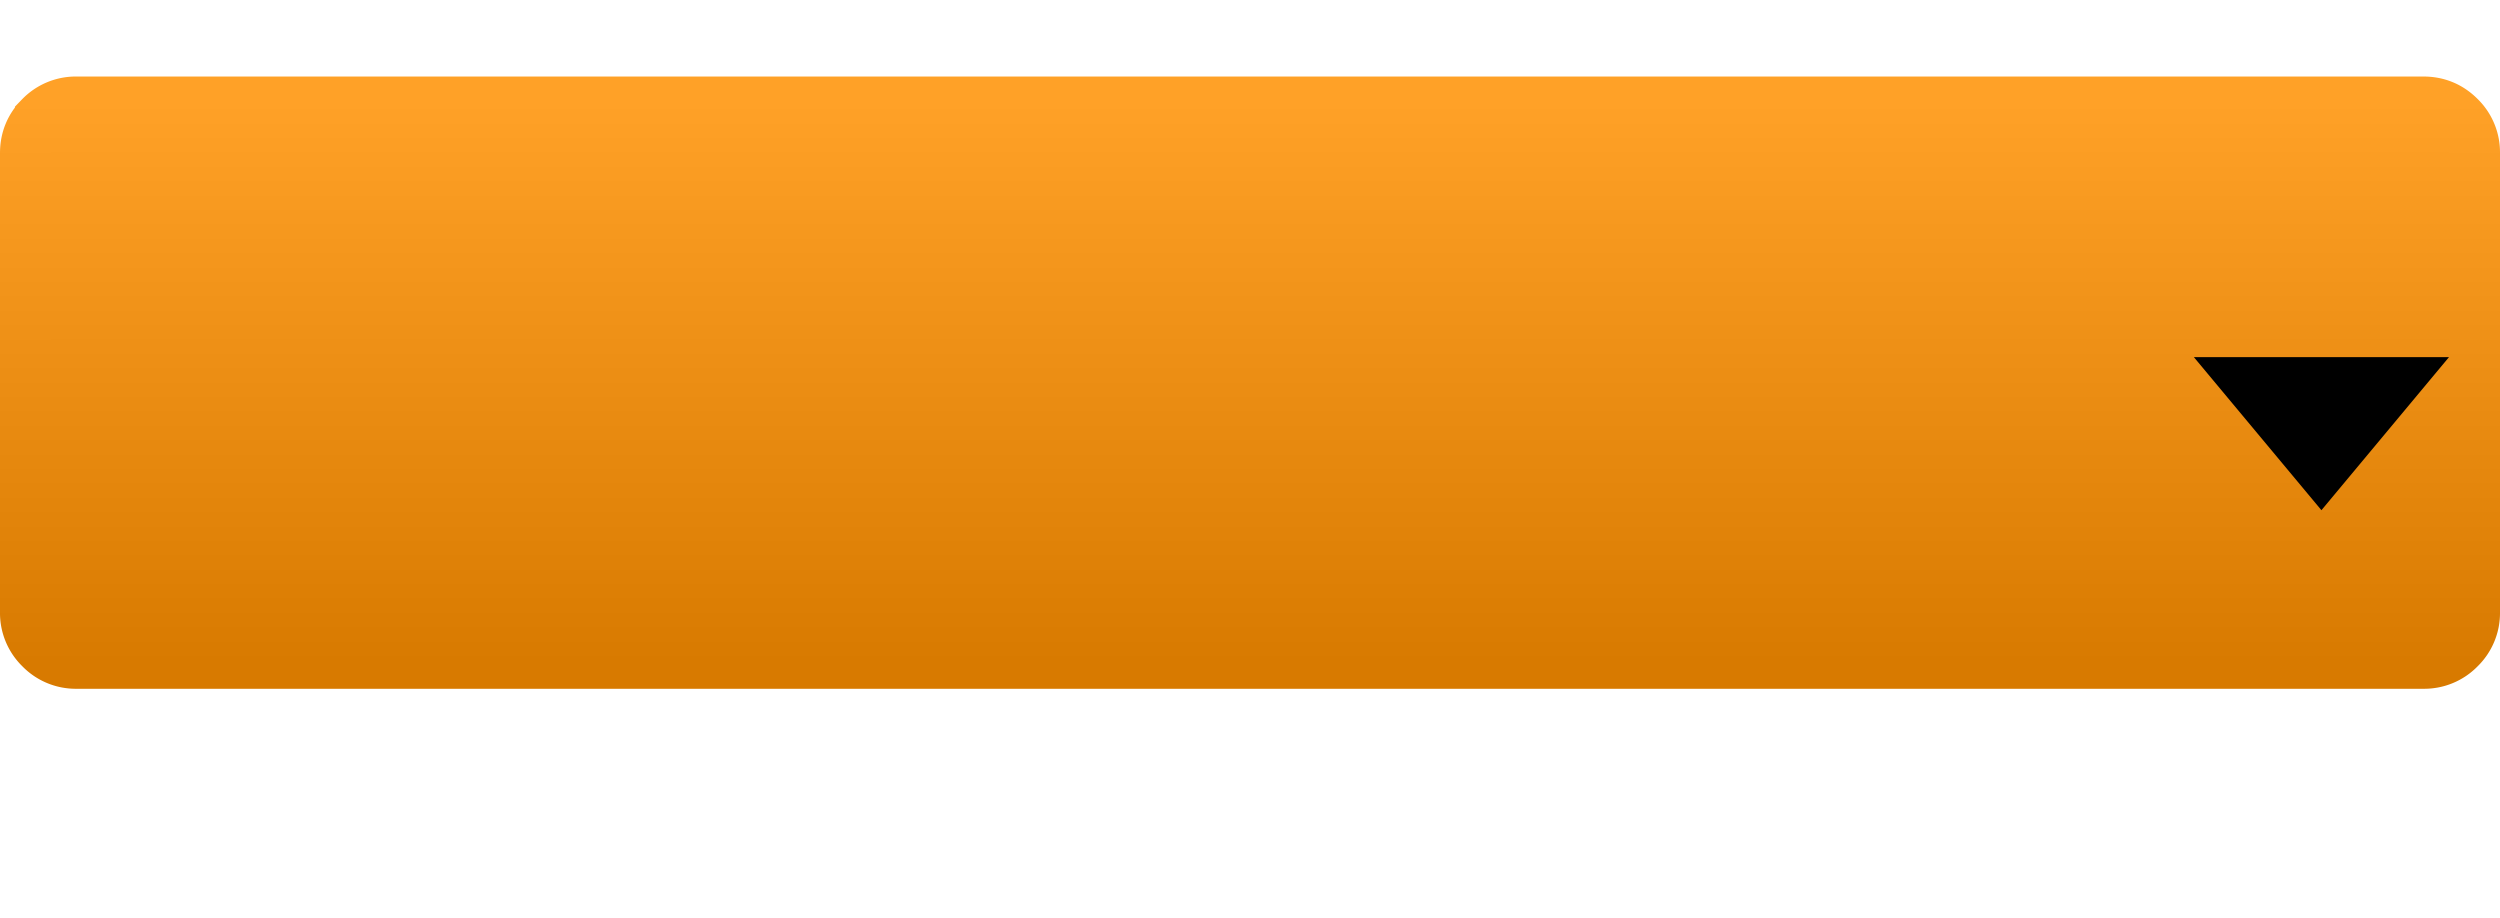 <svg width="49" height="18" fill="none" xmlns="http://www.w3.org/2000/svg"><path fill-rule="evenodd" clip-rule="evenodd" d="M.5 4V3c0-.276.098-.512.293-.707A.964.964 0 0 1 1.5 2h46c.276 0 .512.098.707.293A.963.963 0 0 1 48.5 3v9a.963.963 0 0 1-.293.707.963.963 0 0 1-.707.293h-46a.963.963 0 0 1-.707-.293A.964.964 0 0 1 .5 12V4Z" fill="url(#a)"/><path clip-rule="evenodd" d="M.5 4V3c0-.276.098-.512.293-.707A.964.964 0 0 1 1.5 2h46c.276 0 .512.098.707.293A.963.963 0 0 1 48.5 3v9a.963.963 0 0 1-.293.707.963.963 0 0 1-.707.293h-46a.963.963 0 0 1-.707-.293A.964.964 0 0 1 .5 12V4Z" stroke="url(#b)"/><path fill-rule="evenodd" clip-rule="evenodd" d="M45.5 10 43 7h5l-2.5 3Z" fill="#000"/><defs><linearGradient id="a" x1="24.5" y1="2" x2="24.5" y2="13" gradientUnits="userSpaceOnUse"><stop stop-color="#FFA127"/><stop offset="1" stop-color="#D87A00"/></linearGradient><linearGradient id="b" x1="24.5" y1="2" x2="24.5" y2="13" gradientUnits="userSpaceOnUse"><stop stop-color="#FFA127"/><stop offset="1" stop-color="#D87A00"/></linearGradient></defs></svg>